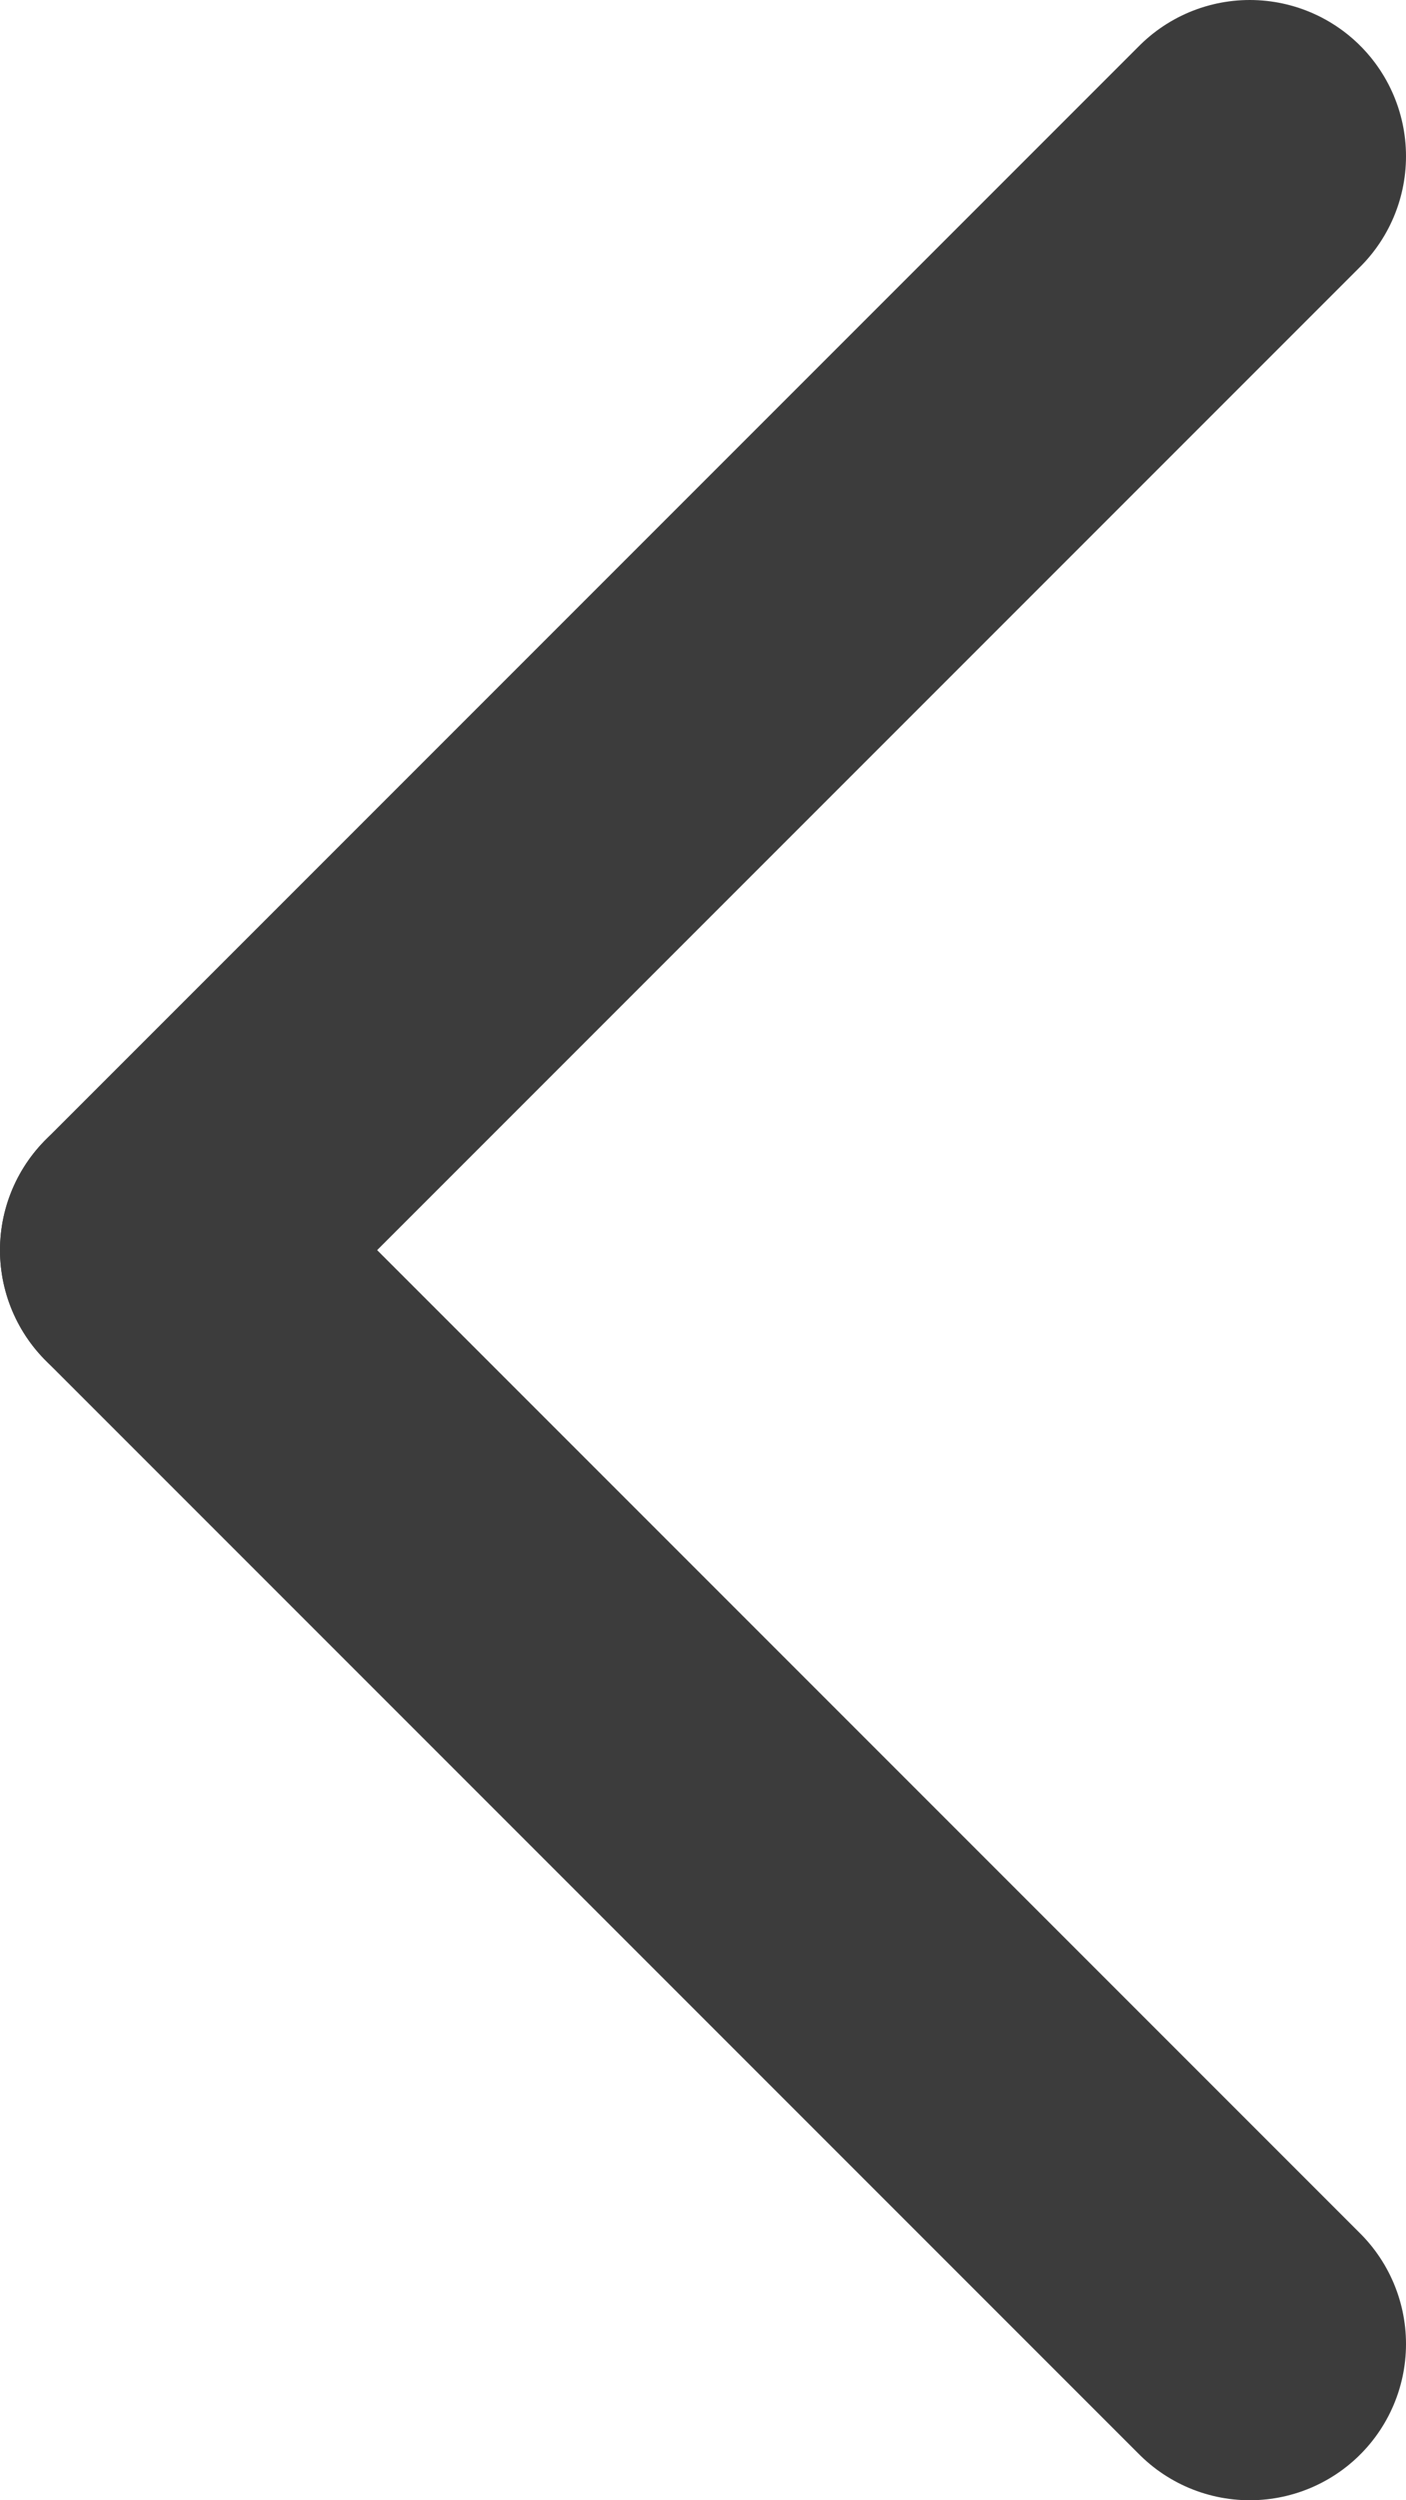<svg width="9" height="16" viewBox="0 0 9 16" fill="none" xmlns="http://www.w3.org/2000/svg">
<path d="M1 8L8 1" stroke="#3C3C3C" stroke-width="2" stroke-linecap="round"/>
<path d="M1 8L8 15" stroke="#3C3C3C" stroke-width="2" stroke-linecap="round"/>
</svg>
